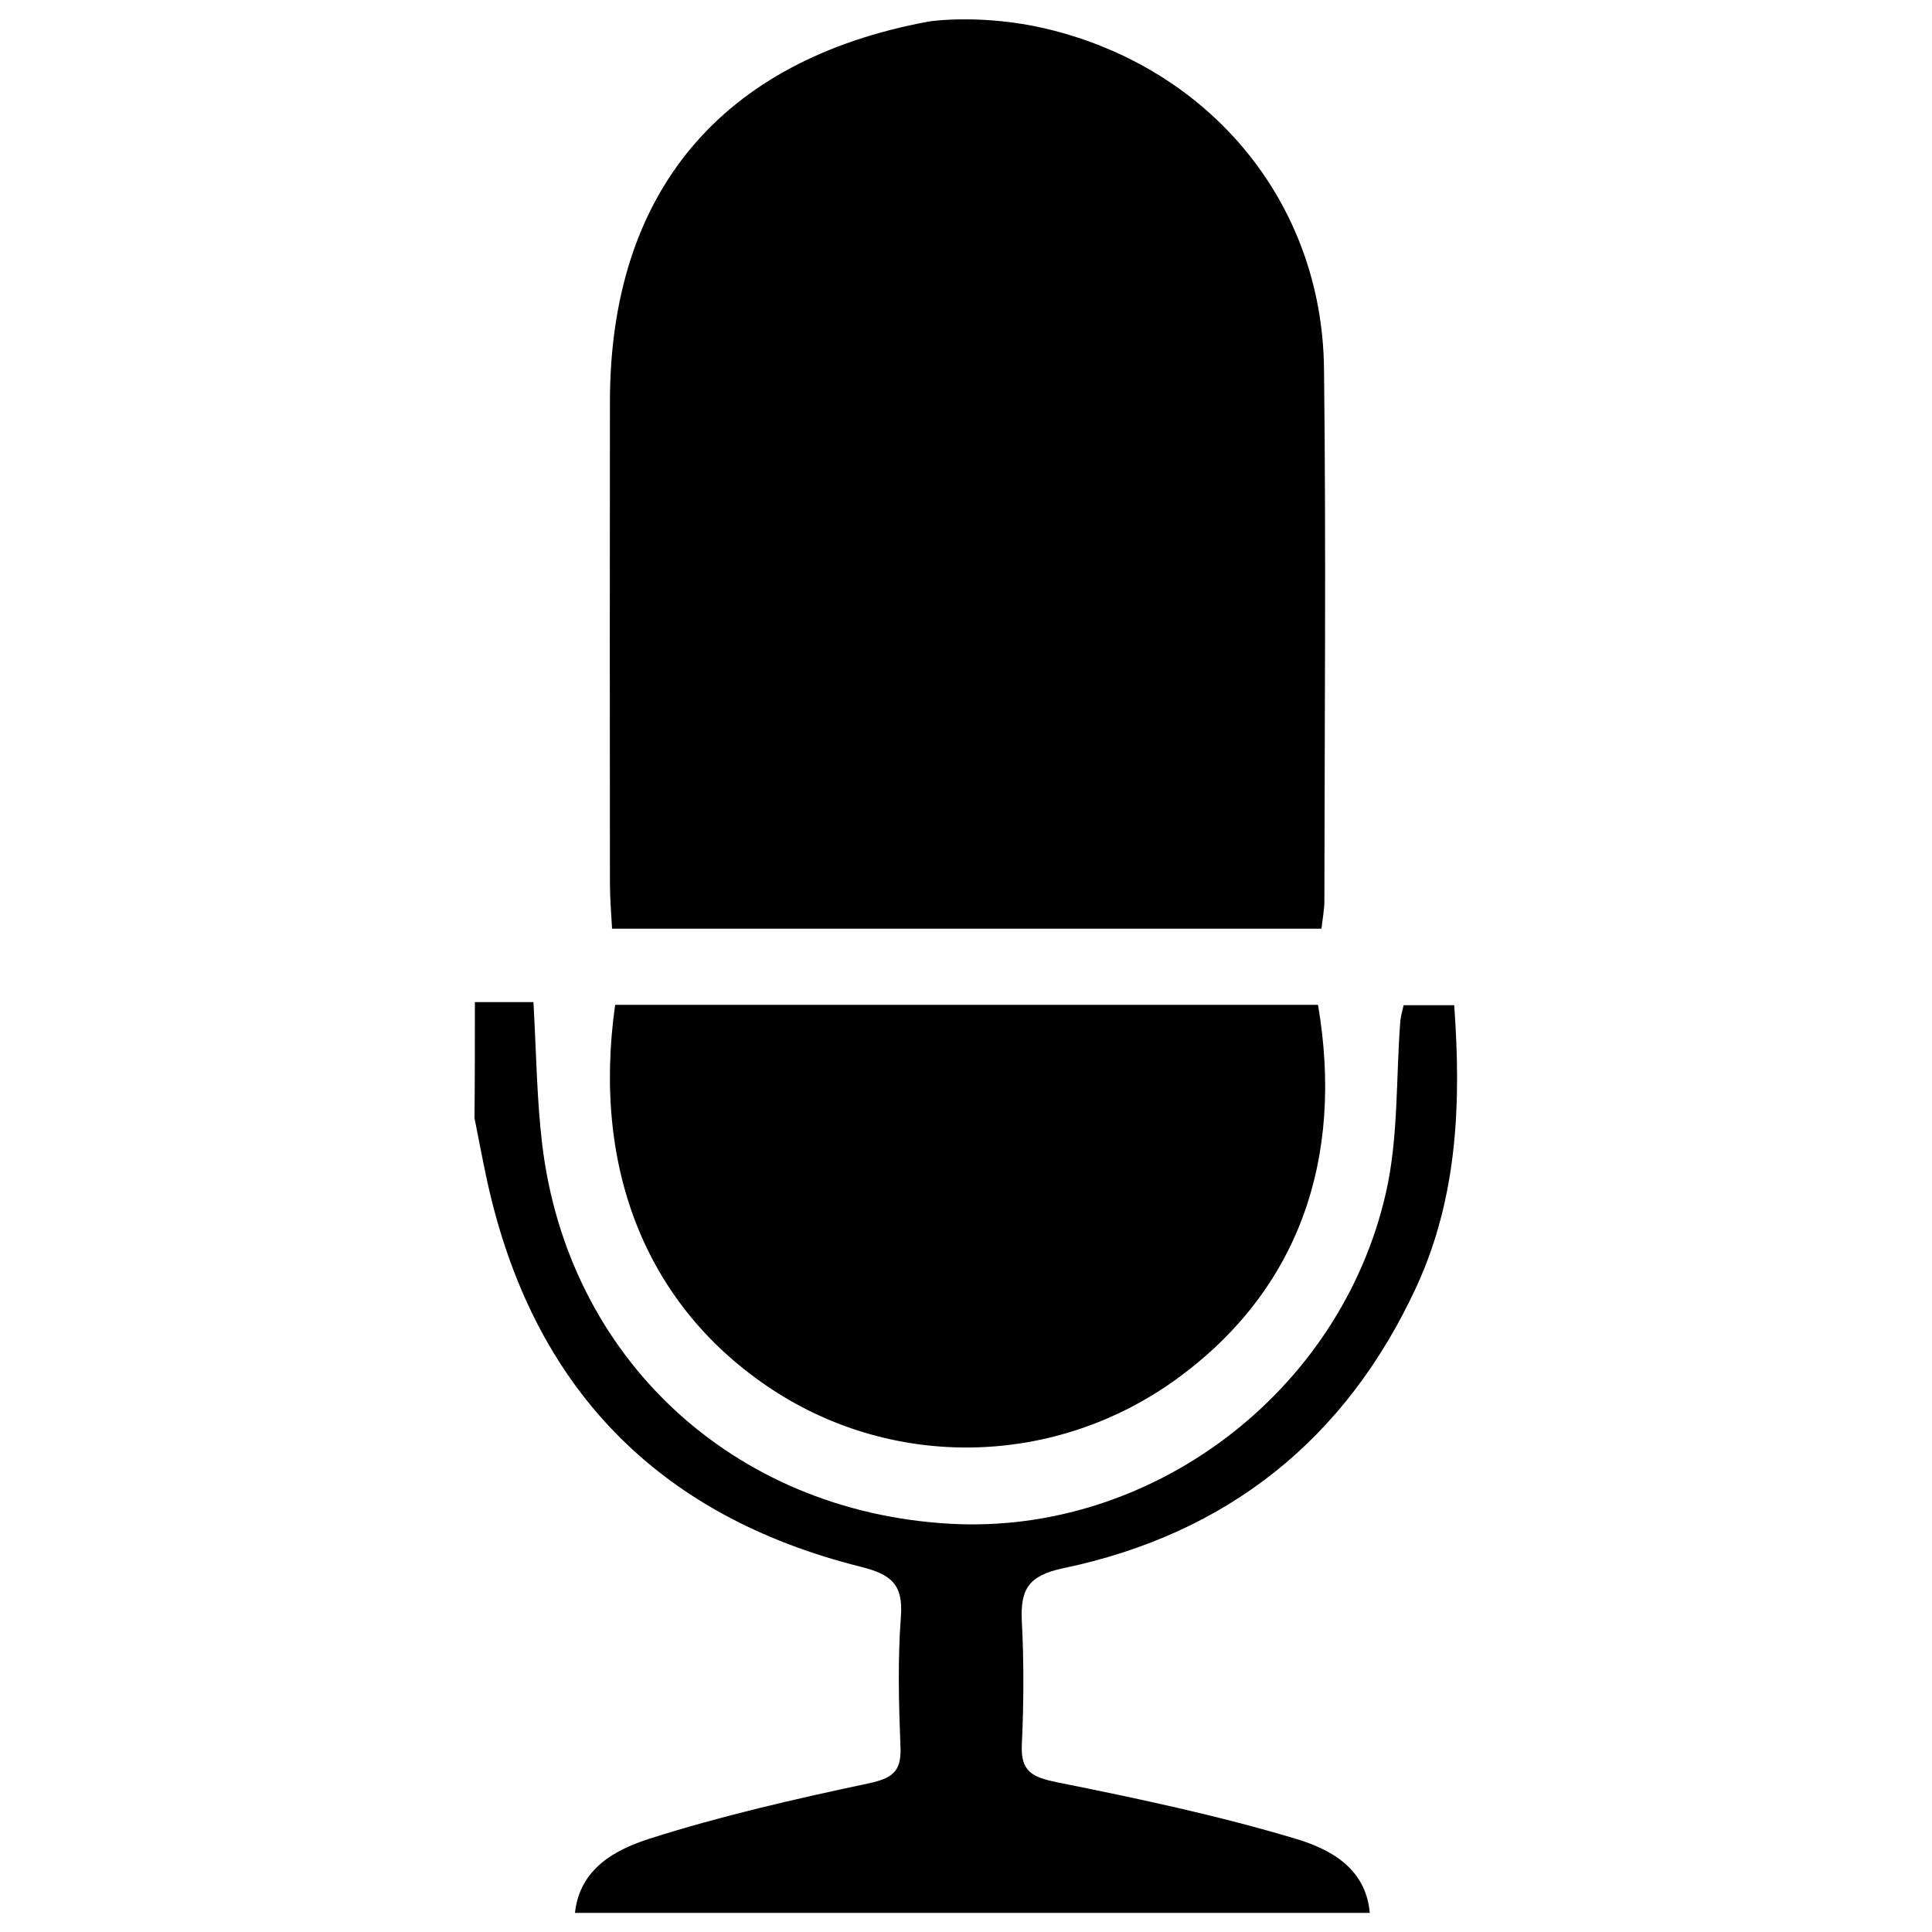 <?xml version="1.0" encoding="utf-8"?>
<!-- Svg Vector Icons : http://www.onlinewebfonts.com/icon -->
<!DOCTYPE svg PUBLIC "-//W3C//DTD SVG 1.1//EN" "http://www.w3.org/Graphics/SVG/1.1/DTD/svg11.dtd">
<svg version="1.1" xmlns="http://www.w3.org/2000/svg" xmlns:xlink="http://www.w3.org/1999/xlink" x="0px" y="0px" viewBox="0 0 1000 1000" enable-background="new 0 0 1000 1000" xml:space="preserve">
<g><path d="M541.7,14.9c84.5,20.2,142.6,89.7,143.6,175.8c1.1,91.8,0.3,183.6,0.2,275.5c0,4.5-0.9,9-1.5,14.5c-122.4,0-243.8,0-367.2,0c-0.4-7.8-1.1-15.6-1.1-23.4c-0.1-83.2-0.1-166.3,0-249.5c0.1-108.3,57.6-176.7,164.7-196.6C483.5,10.6,510.1,7.4,541.7,14.9z"/><path d="M245.8,518.7c9.8,0,19.6,0,30.3,0c1.5,25.9,1.7,49.7,4.5,73.3c13.2,111,98.9,190.4,211.2,196.7c103.8,5.8,201.8-67.4,225.5-171.1c6.6-28.8,5.2-59.3,7.5-89c0.2-2.5,1-5,1.7-8.3c8.4,0,16.1,0,26.2,0c3.6,50,1.9,99-19.5,145.6c-36.5,79.1-97.9,128-182.8,145.8c-18.3,3.8-22.3,11.1-21.5,27.5c1.1,21.2,1,42.6,0,63.8c-0.7,14.1,5.6,16.9,18.2,19.5c41.4,8.3,83,17.1,123.4,29.2c17.4,5.2,36.4,14.8,38.5,38.4c-137.1,0-274.3,0-411.4,0c2.5-23.2,21.2-32.8,38.6-38.4c37-11.8,75.1-20.5,113.2-28.6c12.1-2.6,17.2-5.8,16.7-18.6c-0.9-22.5-1.5-45.2,0.2-67.7c1.3-17-5.3-22-21-25.9c-105.3-26.4-169.8-93.2-193.1-199.4c-2.4-10.9-4.4-21.9-6.6-32.8C245.8,558.6,245.8,538.6,245.8,518.7z"/><path d="M318.4,520.1c121.2,0,242.6,0,363.8,0c13.6,79.9-10.1,147.8-73.1,193.6c-62.7,45.5-145.9,47.3-209.6,5.4C335.5,676.9,306.2,606.2,318.4,520.1z"/></g>
</svg>